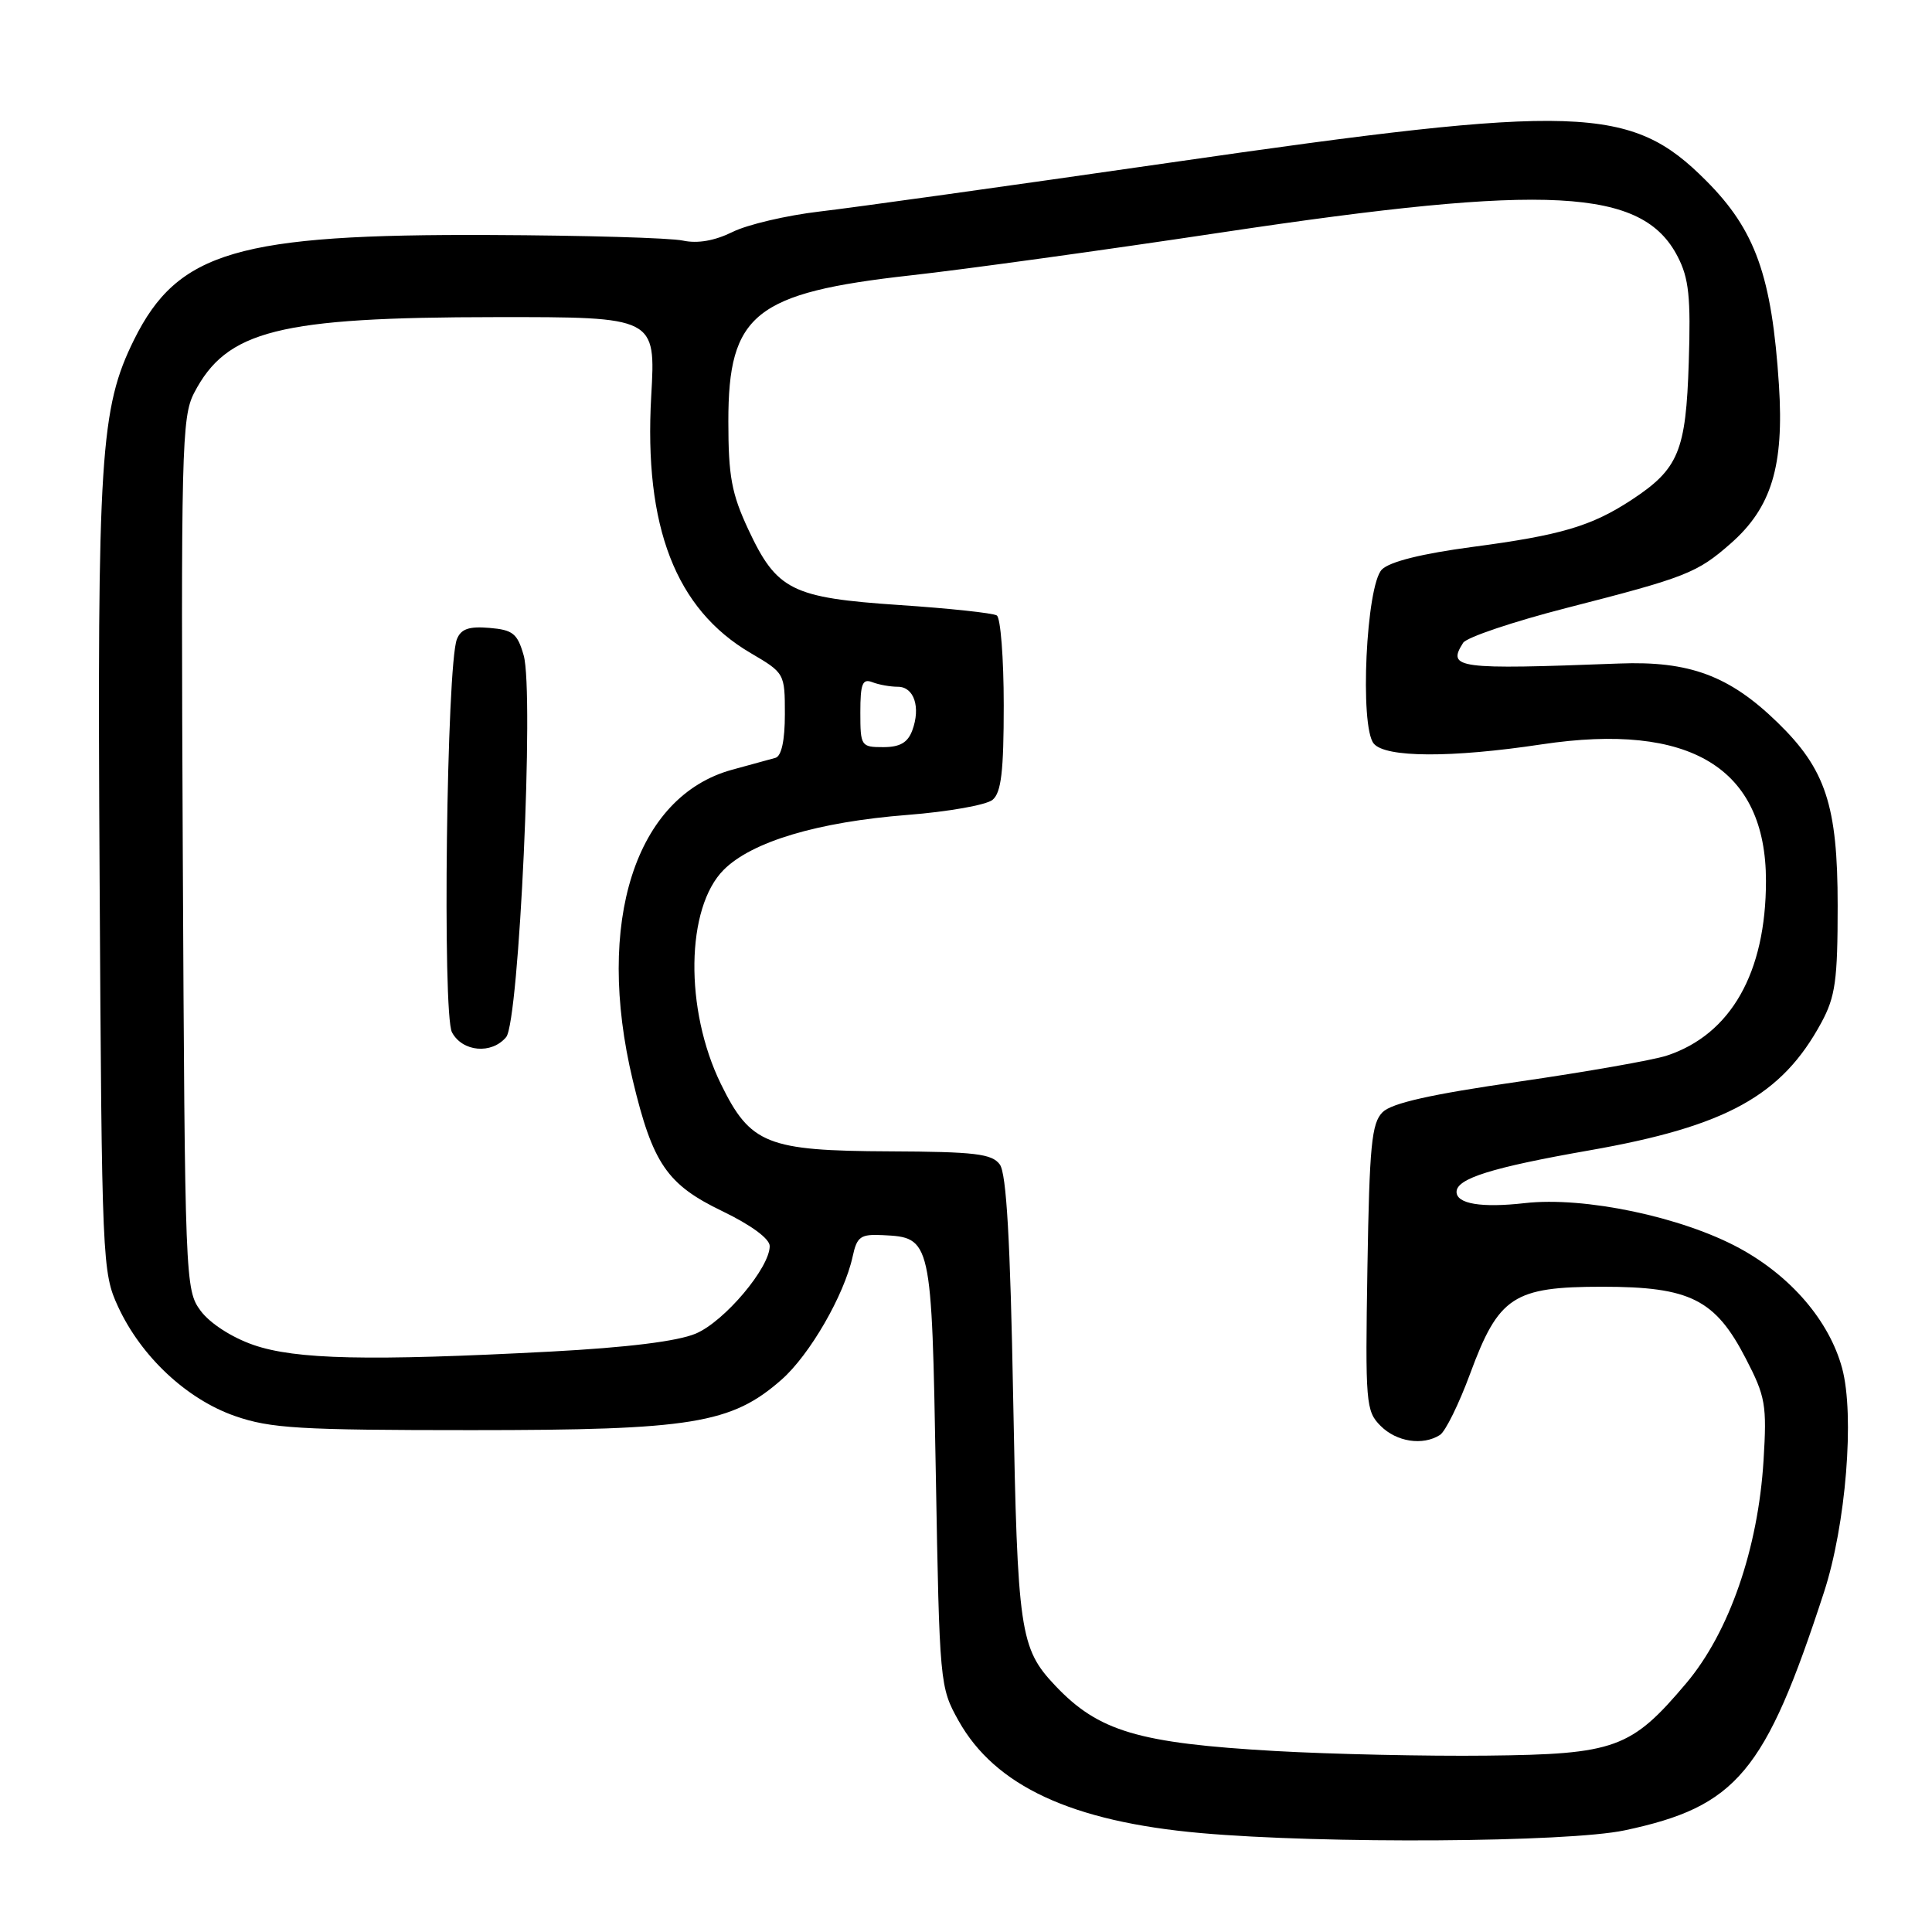 <?xml version="1.0" encoding="UTF-8" standalone="no"?>
<!DOCTYPE svg PUBLIC "-//W3C//DTD SVG 1.1//EN" "http://www.w3.org/Graphics/SVG/1.1/DTD/svg11.dtd" >
<svg xmlns="http://www.w3.org/2000/svg" xmlns:xlink="http://www.w3.org/1999/xlink" version="1.1" viewBox="0 0 256 256">
 <g >
 <path fill="currentColor"
d=" M 215.28 242.53 C 230.13 239.38 233.90 234.87 241.68 211.00 C 244.60 202.07 245.77 187.51 244.09 181.29 C 242.39 175.03 237.33 169.12 230.50 165.40 C 222.88 161.25 209.92 158.52 202.04 159.42 C 196.30 160.07 193.00 159.52 193.00 157.93 C 193.00 156.16 197.70 154.69 210.60 152.43 C 228.73 149.25 236.10 145.19 241.34 135.50 C 243.20 132.06 243.50 129.89 243.50 120.00 C 243.50 106.73 241.92 101.93 235.51 95.71 C 229.15 89.53 223.86 87.56 214.53 87.92 C 193.01 88.74 191.72 88.57 193.87 85.18 C 194.33 84.45 200.51 82.37 207.60 80.55 C 223.41 76.50 224.87 75.93 229.32 72.02 C 234.73 67.27 236.41 61.76 235.72 51.03 C 234.78 36.59 232.61 30.49 226.06 23.93 C 216.10 13.94 209.27 13.71 154.97 21.56 C 133.81 24.61 112.94 27.53 108.59 28.03 C 104.24 28.54 99.06 29.75 97.08 30.73 C 94.71 31.90 92.45 32.30 90.49 31.88 C 88.84 31.52 77.38 31.19 65.00 31.14 C 31.53 30.99 23.56 33.33 17.77 45.00 C 13.28 54.08 12.87 60.38 13.20 116.58 C 13.49 167.27 13.55 168.61 15.65 173.15 C 18.71 179.76 24.74 185.40 31.13 187.63 C 35.84 189.27 39.68 189.50 62.50 189.50 C 91.68 189.50 96.92 188.65 103.56 182.81 C 107.29 179.53 111.86 171.62 112.98 166.50 C 113.55 163.85 114.02 163.52 116.94 163.66 C 123.43 163.98 123.45 164.05 124.00 195.29 C 124.49 223.12 124.53 223.56 127.01 228.00 C 131.85 236.65 142.01 241.37 159.10 242.89 C 175.41 244.34 207.72 244.13 215.28 242.53 Z  M 169.00 232.02 C 150.81 230.98 145.56 229.42 139.81 223.34 C 135.14 218.40 134.82 216.20 134.25 185.24 C 133.87 164.42 133.36 155.50 132.48 154.30 C 131.44 152.88 129.21 152.61 117.87 152.56 C 101.61 152.49 99.43 151.61 95.52 143.63 C 90.69 133.75 90.87 120.28 95.90 115.25 C 99.63 111.52 108.37 108.91 120.26 107.98 C 125.64 107.56 130.71 106.66 131.52 105.98 C 132.67 105.03 133.00 102.21 133.00 93.44 C 133.00 87.21 132.58 81.86 132.08 81.55 C 131.57 81.23 125.77 80.61 119.18 80.17 C 104.90 79.21 102.93 78.22 99.16 70.17 C 96.94 65.41 96.51 63.11 96.51 55.83 C 96.50 41.61 100.01 38.80 120.65 36.49 C 127.72 35.71 146.32 33.14 162.00 30.78 C 205.29 24.28 217.63 24.94 222.30 34.00 C 223.79 36.87 224.05 39.38 223.77 48.00 C 223.40 59.80 222.42 62.14 216.20 66.23 C 210.88 69.72 206.84 70.92 195.11 72.47 C 188.42 73.36 184.15 74.42 183.11 75.46 C 181.02 77.55 180.14 96.26 182.03 98.53 C 183.57 100.40 192.31 100.44 204.29 98.63 C 223.99 95.67 234.00 101.77 234.00 116.72 C 234.00 128.90 229.34 137.09 220.84 139.88 C 219.00 140.48 210.16 142.03 201.20 143.33 C 189.59 145.00 184.41 146.17 183.20 147.37 C 181.74 148.82 181.46 151.79 181.19 167.97 C 180.90 185.95 180.98 186.98 182.94 188.94 C 185.06 191.06 188.52 191.59 190.80 190.14 C 191.52 189.69 193.32 186.03 194.80 182.02 C 198.58 171.78 200.54 170.50 212.33 170.50 C 223.95 170.50 227.28 172.17 231.33 180.02 C 233.94 185.05 234.13 186.16 233.68 193.50 C 232.96 205.22 229.13 216.28 223.44 223.03 C 216.13 231.69 214.04 232.45 197.00 232.63 C 189.03 232.72 176.43 232.44 169.00 232.02 Z  M 33.58 178.21 C 30.68 177.20 27.81 175.34 26.58 173.68 C 24.54 170.91 24.50 169.82 24.22 113.18 C 23.97 59.55 24.07 55.26 25.72 52.07 C 30.03 43.77 36.91 42.04 65.69 42.02 C 86.89 42.00 86.89 42.00 86.29 52.49 C 85.31 69.81 89.53 80.71 99.46 86.53 C 103.96 89.17 104.00 89.23 104.00 94.63 C 104.00 98.12 103.55 100.19 102.75 100.42 C 102.06 100.61 99.49 101.32 97.02 101.99 C 84.18 105.50 78.83 122.19 83.84 143.12 C 86.49 154.20 88.38 156.96 95.74 160.50 C 99.51 162.32 101.98 164.13 101.99 165.10 C 102.01 167.97 95.99 175.11 92.19 176.71 C 89.78 177.73 83.11 178.55 73.00 179.09 C 48.86 180.36 39.18 180.15 33.58 178.21 Z  M 67.07 137.42 C 68.79 135.34 70.79 91.75 69.39 86.84 C 68.56 83.94 67.96 83.46 64.85 83.20 C 62.13 82.97 61.08 83.34 60.54 84.70 C 59.18 88.13 58.60 134.39 59.89 136.79 C 61.28 139.39 65.15 139.73 67.07 137.42 Z  M 114.00 94.39 C 114.00 90.60 114.28 89.89 115.58 90.39 C 116.45 90.73 117.97 91.00 118.97 91.00 C 121.12 91.00 122.02 93.72 120.88 96.79 C 120.28 98.40 119.25 99.00 117.03 99.00 C 114.09 99.00 114.00 98.86 114.00 94.39 Z "/>
</g>
</svg>